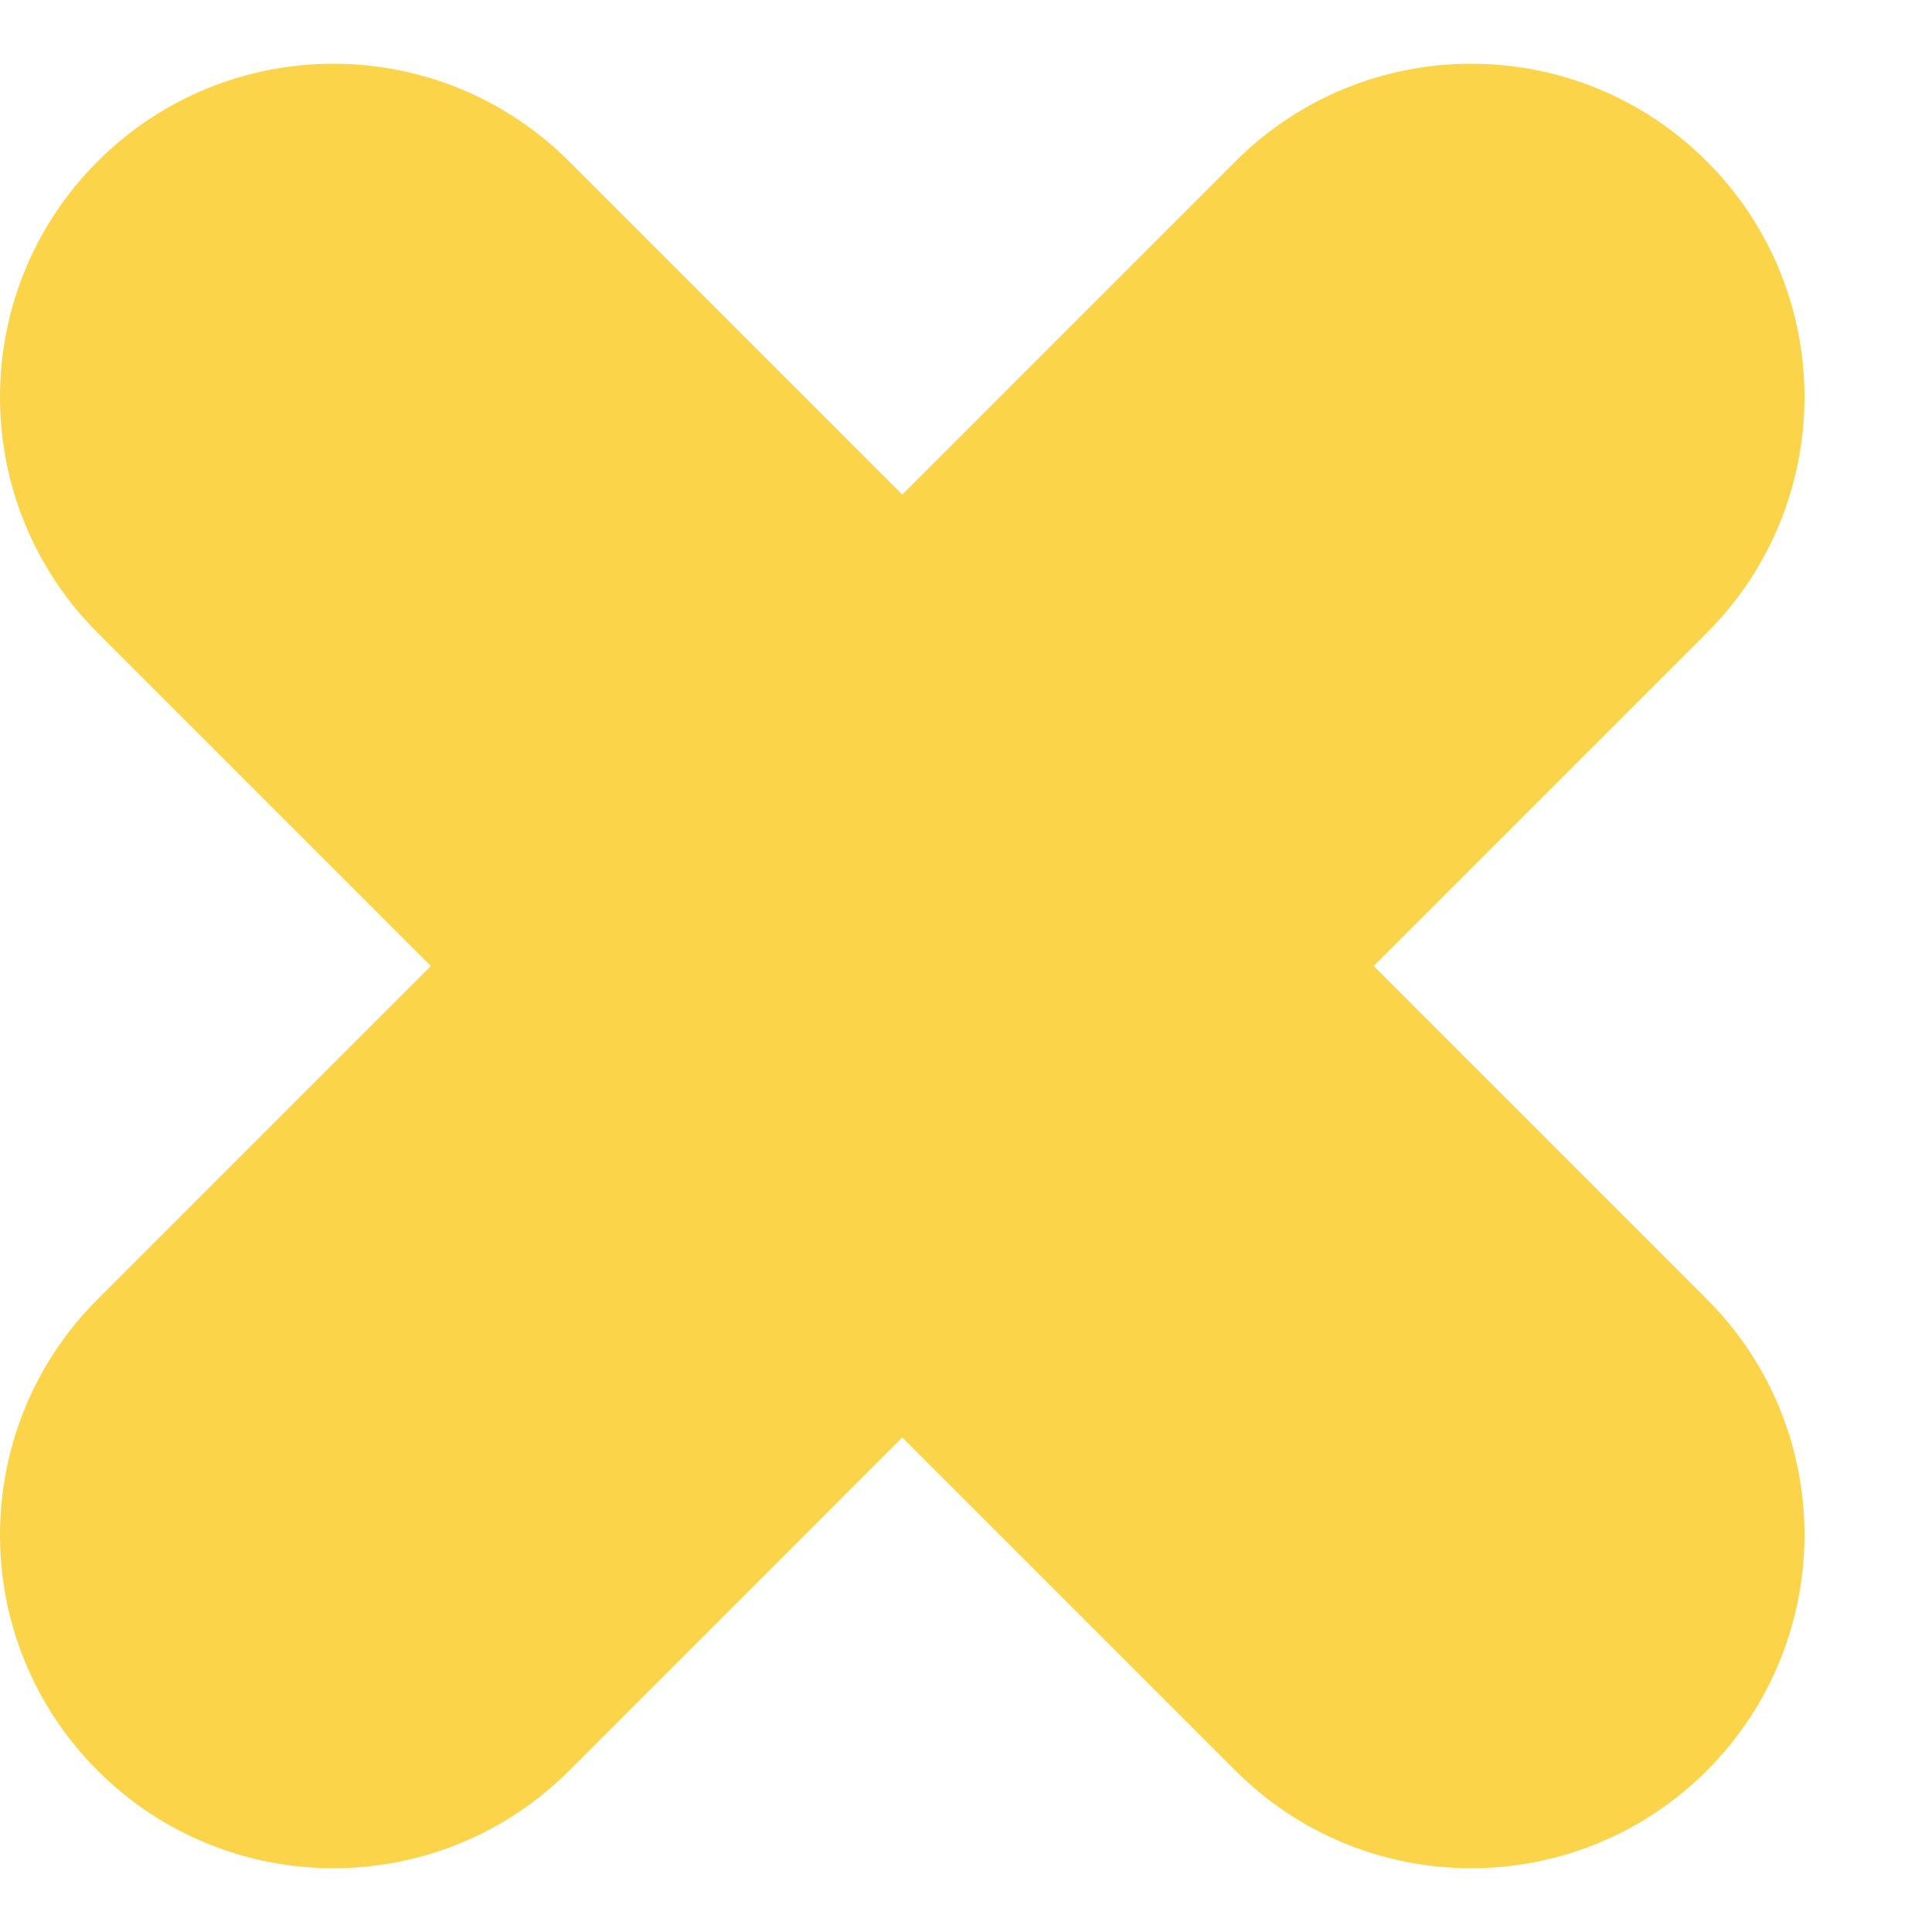 <svg width="13" height="13" viewBox="0 0 13 13" fill="none" xmlns="http://www.w3.org/2000/svg">
<path fill-rule="evenodd" clip-rule="evenodd" d="M0.657 1.086C-0.219 1.962 -0.219 3.382 0.657 4.258L2.899 6.5L0.657 8.742C-0.219 9.618 -0.219 11.038 0.657 11.914C1.533 12.79 2.954 12.79 3.83 11.914L6.071 9.672L8.313 11.914C9.189 12.79 10.609 12.79 11.485 11.914C12.361 11.038 12.361 9.617 11.485 8.742L9.243 6.5L11.485 4.258C12.361 3.382 12.361 1.962 11.485 1.086C10.609 0.21 9.189 0.21 8.313 1.086L6.071 3.328L3.829 1.086C2.953 0.21 1.533 0.21 0.657 1.086Z" fill="#FBD44A"/>
</svg>
